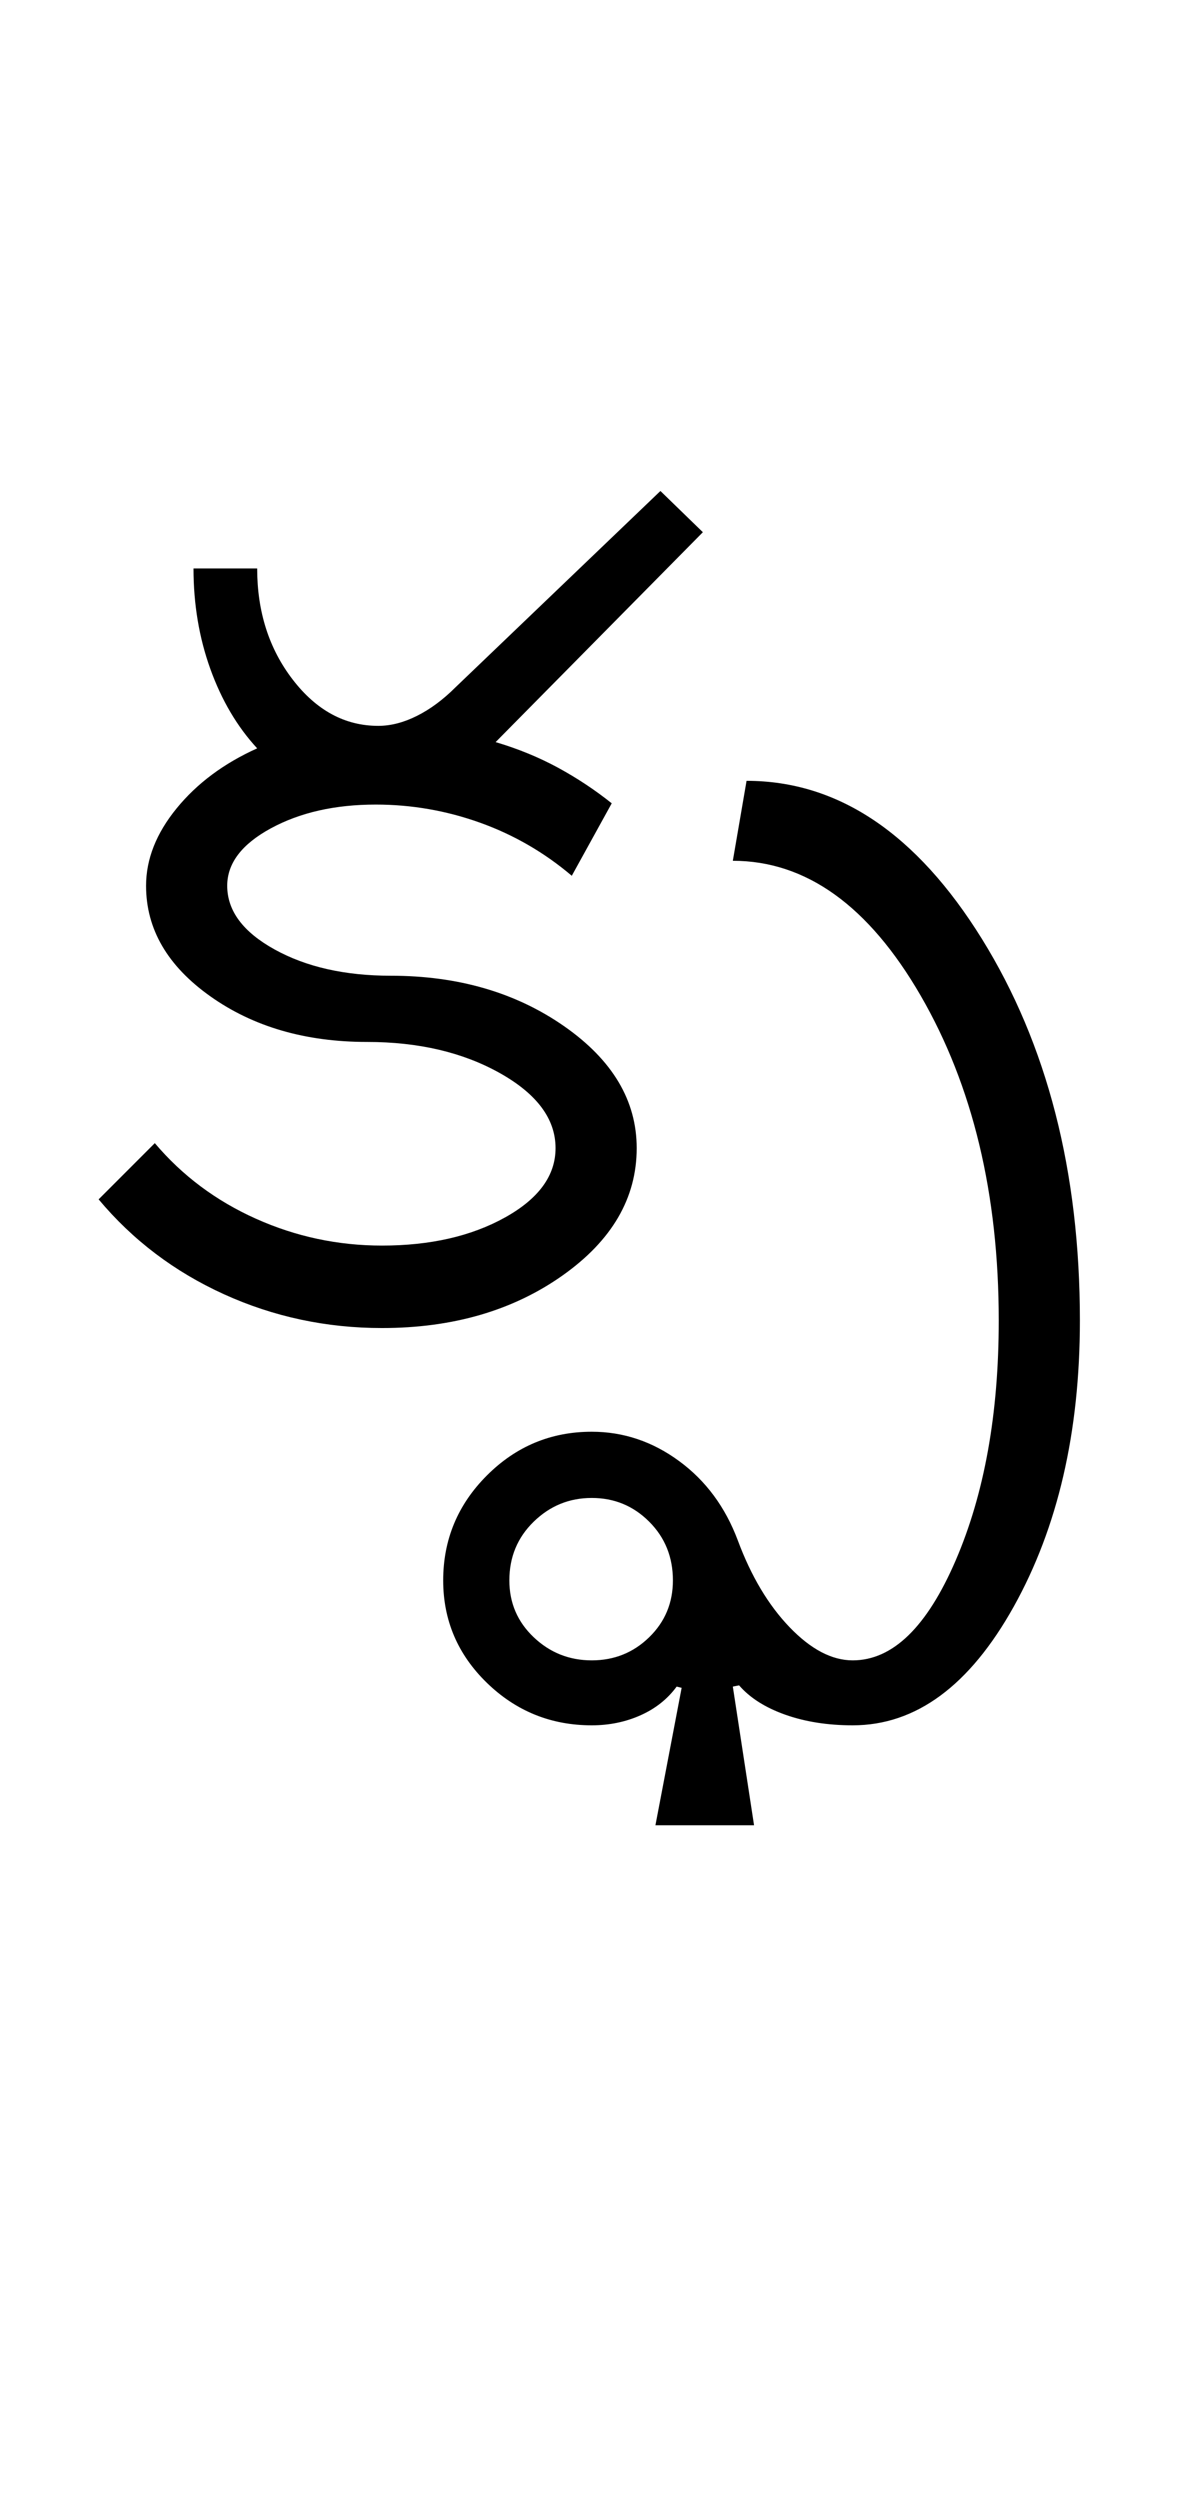 <?xml version="1.0" encoding="UTF-8"?>
<svg xmlns="http://www.w3.org/2000/svg" xmlns:xlink="http://www.w3.org/1999/xlink" width="239.5pt" height="500.25pt" viewBox="0 0 239.5 500.25" version="1.1">
<defs>
<g>
<symbol overflow="visible" id="glyph0-0">
<path style="stroke:none;" d="M 8.5 0 L 8.5 -170.5 L 76.5 -170.5 L 76.5 0 Z M 17 -8.5 L 68 -8.5 L 68 -162 L 17 -162 Z M 17 -8.5 "/>
</symbol>
<symbol overflow="visible" id="glyph0-1">
<path style="stroke:none;" d="M 29.5 -88.5 C 29.5 -83.5 32.664 -79.25 39 -75.75 C 45.332 -72.25 53.082 -70.5 62.25 -70.5 C 75.75 -70.5 87.332 -67.125 97 -60.375 C 106.664 -53.625 111.5 -45.5 111.5 -36 C 111.5 -26 106.539 -17.5 96.625 -10.5 C 86.707 -3.5 74.664 0 60.5 0 C 49.332 0 38.789 -2.25 28.875 -6.75 C 18.957 -11.25 10.582 -17.582 3.75 -25.75 L 15 -37 C 20.5 -30.5 27.25 -25.457 35.25 -21.875 C 43.25 -18.289 51.664 -16.5 60.5 -16.5 C 70.164 -16.5 78.375 -18.375 85.125 -22.125 C 91.875 -25.875 95.25 -30.5 95.25 -36 C 95.25 -41.832 91.539 -46.832 84.125 -51 C 76.707 -55.164 67.832 -57.25 57.5 -57.25 C 45.164 -57.25 34.707 -60.289 26.125 -66.375 C 17.539 -72.457 13.25 -79.832 13.25 -88.5 C 13.25 -93.832 15.289 -99 19.375 -104 C 23.457 -109 28.832 -113 35.5 -116 C 31.5 -120.332 28.375 -125.625 26.125 -131.875 C 23.875 -138.125 22.75 -144.832 22.75 -152 L 35.5 -152 C 35.5 -143.332 37.875 -135.914 42.625 -129.75 C 47.375 -123.582 53.082 -120.5 59.75 -120.5 C 62.25 -120.5 64.832 -121.164 67.5 -122.5 C 70.164 -123.832 72.75 -125.75 75.25 -128.25 L 116.25 -167.5 L 124.75 -159.25 L 83.25 -117.25 C 87.75 -115.914 91.914 -114.207 95.75 -112.125 C 99.582 -110.039 103.164 -107.664 106.5 -105 L 98.5 -90.5 C 93 -95.164 86.875 -98.707 80.125 -101.125 C 73.375 -103.539 66.414 -104.75 59.25 -104.75 C 51.082 -104.75 44.082 -103.164 38.25 -100 C 32.414 -96.832 29.5 -93 29.5 -88.5 Z M 29.5 -88.5 "/>
</symbol>
<symbol overflow="visible" id="glyph0-2">
<path style="stroke:none;" d="M -42 50.5 C -42 55 -40.375 58.789 -37.125 61.875 C -33.875 64.957 -30 66.5 -25.5 66.5 C -21 66.5 -17.164 64.957 -14 61.875 C -10.832 58.789 -9.25 55 -9.25 50.5 C -9.25 45.832 -10.832 41.914 -14 38.75 C -17.164 35.582 -21 34 -25.5 34 C -30 34 -33.875 35.582 -37.125 38.75 C -40.375 41.914 -42 45.832 -42 50.5 Z M -55.25 50.5 C -55.25 42.332 -52.332 35.332 -46.5 29.5 C -40.664 23.664 -33.664 20.75 -25.5 20.75 C -19.164 20.75 -13.332 22.707 -8 26.625 C -2.664 30.539 1.25 35.832 3.75 42.5 C 6.414 49.664 9.875 55.457 14.125 59.875 C 18.375 64.289 22.582 66.5 26.75 66.5 C 34.75 66.5 41.625 59.832 47.375 46.5 C 53.125 33.164 56 17.164 56 -1.5 C 56 -26.832 50.789 -48.5 40.375 -66.5 C 29.957 -84.5 17.414 -93.5 2.75 -93.5 L 5.5 -109.5 C 23.832 -109.5 39.539 -98.957 52.625 -77.875 C 65.707 -56.789 72.25 -31.332 72.25 -1.5 C 72.25 20.832 67.832 39.914 59 55.75 C 50.164 71.582 39.414 79.5 26.75 79.5 C 21.75 79.5 17.25 78.789 13.25 77.375 C 9.25 75.957 6.164 74 4 71.5 L 2.75 71.75 L 7 99.5 L -12.75 99.5 L -7.5 72 L -8.5 71.75 C -10.332 74.25 -12.75 76.164 -15.75 77.5 C -18.75 78.832 -22 79.5 -25.5 79.5 C -33.664 79.5 -40.664 76.664 -46.5 71 C -52.332 65.332 -55.25 58.5 -55.25 50.5 Z M -55.25 50.5 "/>
</symbol>
</g>
</defs>
<g id="surface1">
<rect x="0" y="0" width="239.5" height="500.25" style="fill:rgb(100%,100%,100%);fill-opacity:1;stroke:none;"/>
<g style="fill:rgb(0%,0%,0%);fill-opacity:1;">
  <use xlink:href="#glyph0-1" x="16" y="265.75"/>
  <use xlink:href="#glyph0-2" x="144" y="265.75"/>
</g>
</g>
</svg>
